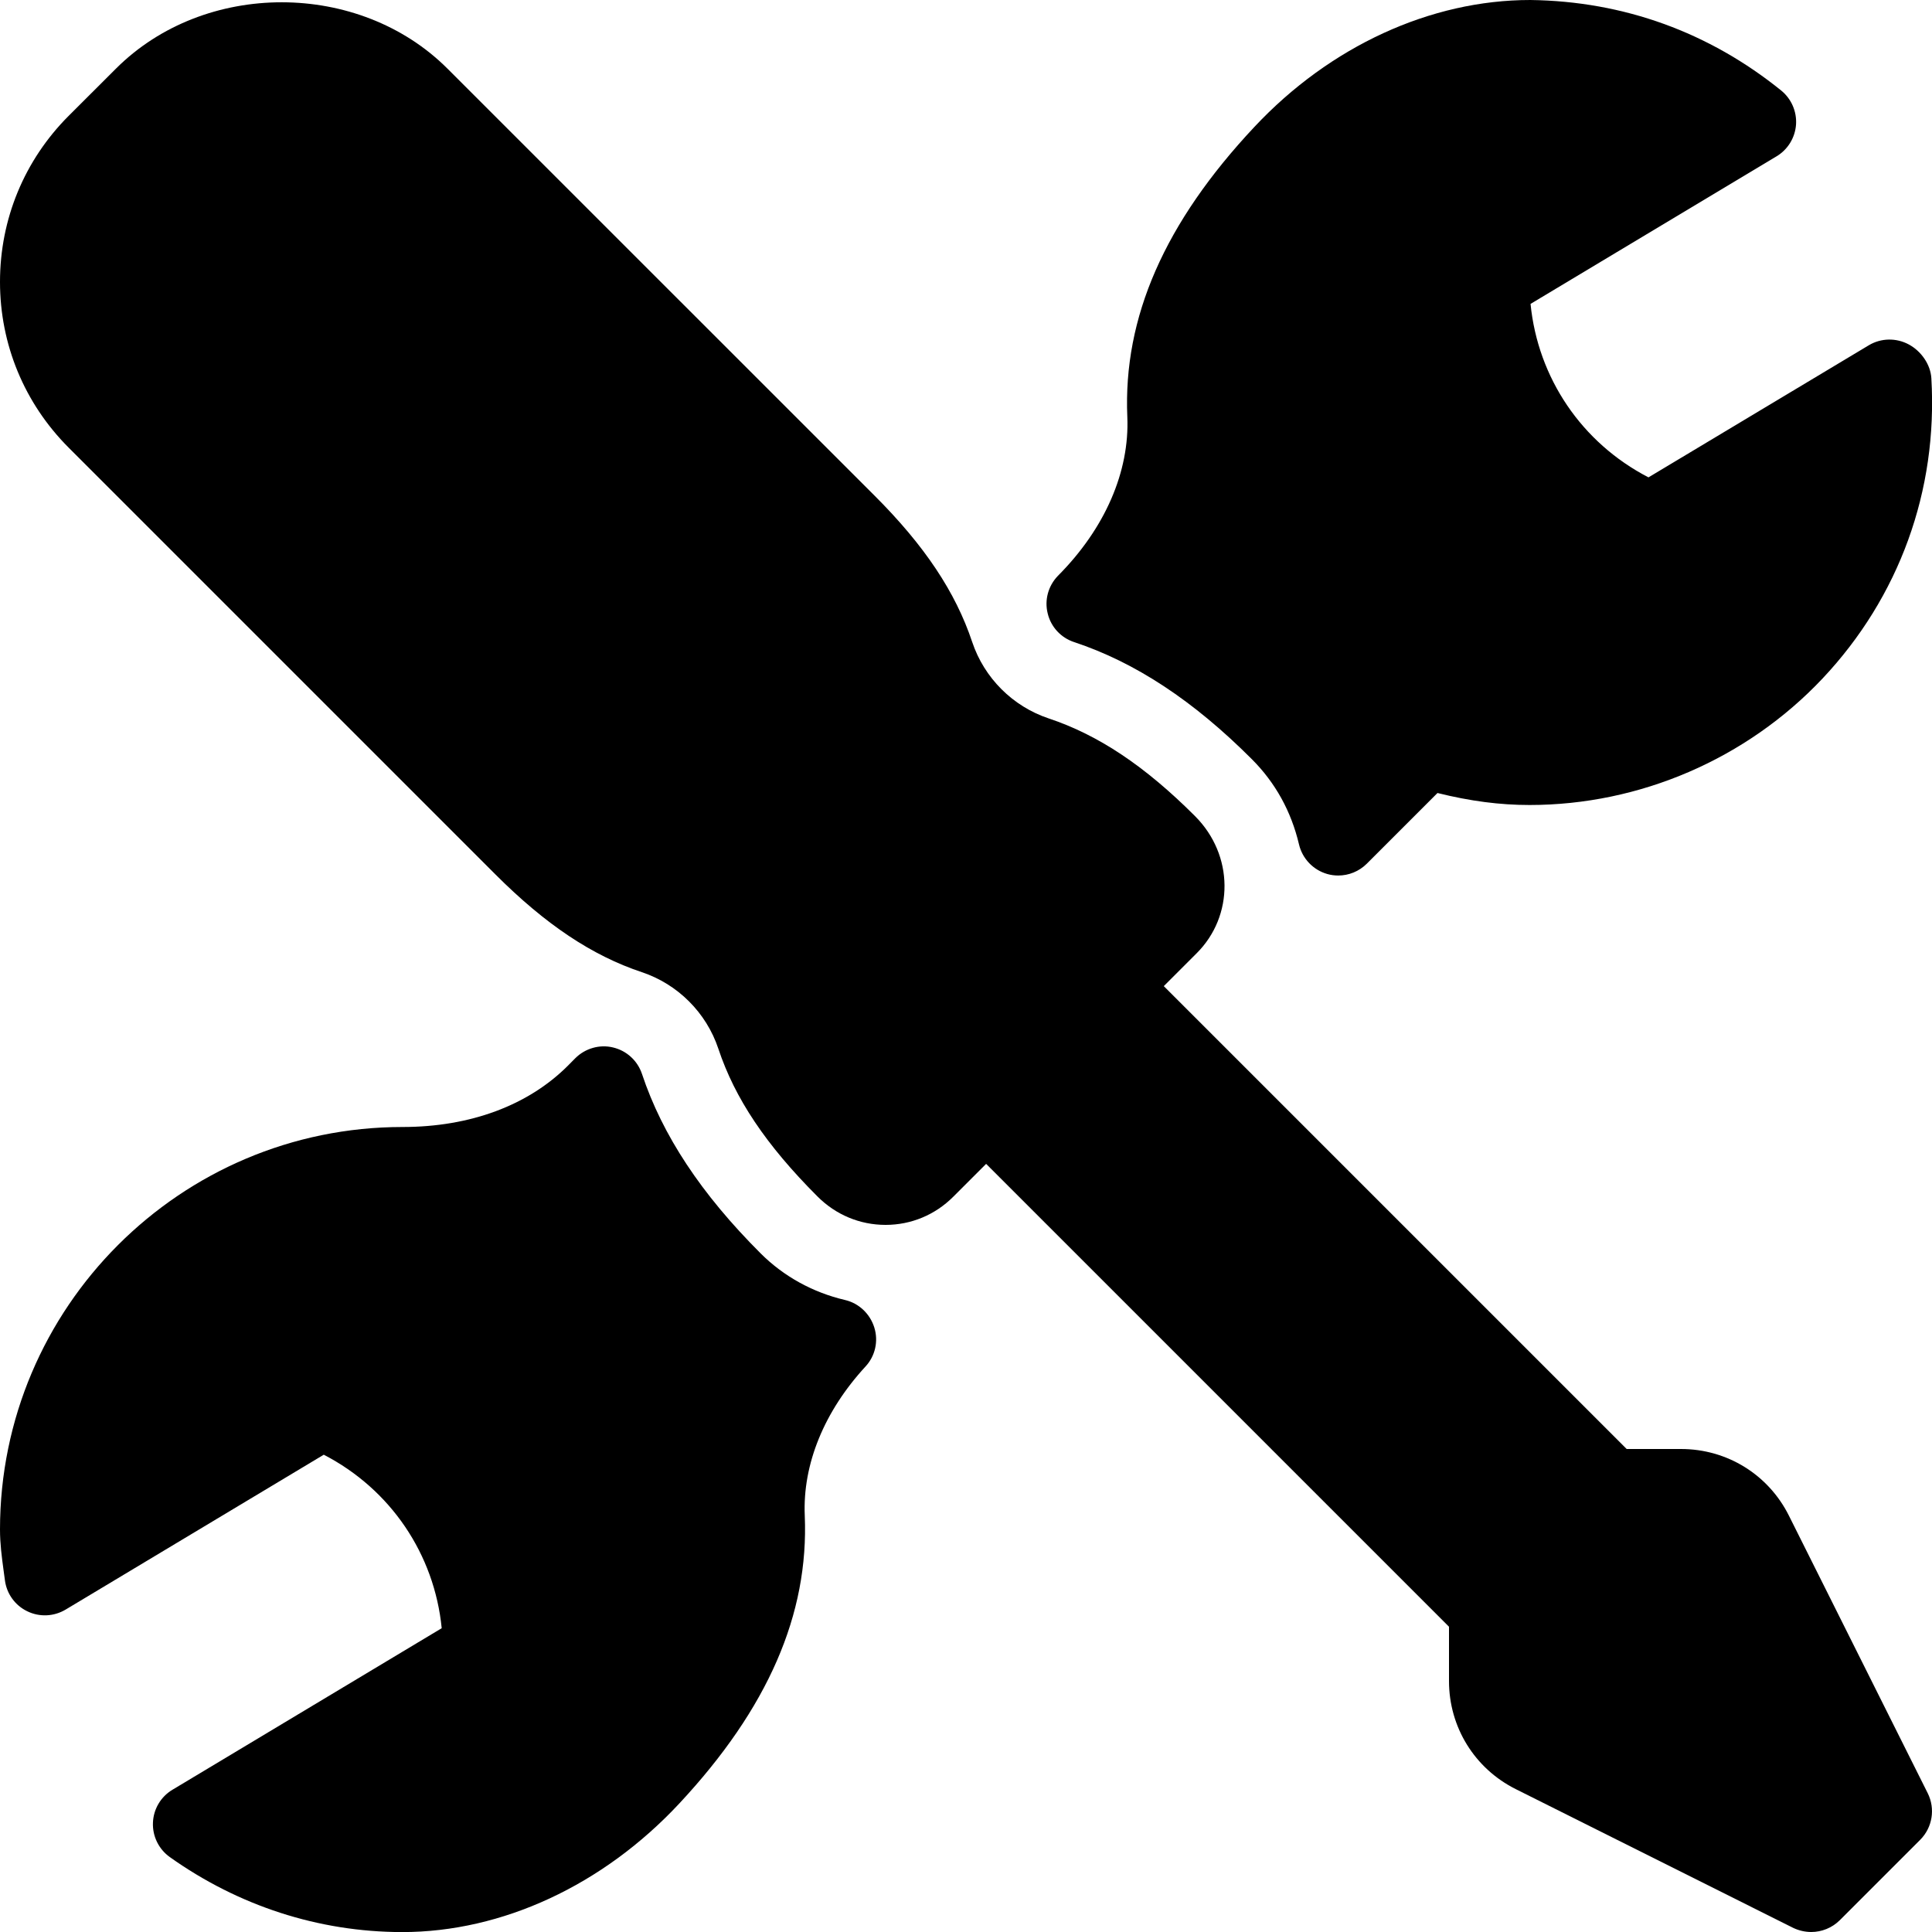 <?xml version="1.0" encoding="iso-8859-1"?>
<!-- Generator: Adobe Illustrator 19.0.0, SVG Export Plug-In . SVG Version: 6.00 Build 0)  -->
<svg version="1.1" id="Layer_1" xmlns="http://www.w3.org/2000/svg" xmlns:xlink="http://www.w3.org/1999/xlink" x="0px" y="0px"
	 viewBox="0 0 24 24" style="enable-background:new 0 0 24 24;" xml:space="preserve">
<g>
	<path d="M23.947,22.276l-1.724-3.447C21.968,18.318,21.454,18,20.882,18h-0.675l-5.75-5.75l0.409-0.409
		c0.464-0.463,0.464-1.218-0.021-1.703c-0.622-0.622-1.2-1.008-1.819-1.214c-0.446-0.149-0.8-0.503-0.949-0.949
		c-0.207-0.62-0.592-1.198-1.214-1.819L5.559,0.853c-1.097-1.097-3.017-1.102-4.119,0L0.852,1.44C0.303,1.99,0,2.721,0,3.502
		C0,4.279,0.303,5.01,0.852,5.56l5.303,5.303c0.622,0.622,1.2,1.008,1.819,1.214c0.446,0.149,0.8,0.503,0.949,0.949
		c0.206,0.62,0.593,1.198,1.233,1.838c0.227,0.227,0.526,0.352,0.845,0.352c0.317,0,0.615-0.124,0.84-0.349l0.409-0.409l5.75,5.75
		v0.675c0,0.572,0.318,1.086,0.829,1.342l3.447,1.724C22.348,23.983,22.424,24,22.5,24c0.129,0,0.257-0.05,0.354-0.146l1-1
		C24.006,22.701,24.043,22.469,23.947,22.276z"/>
	<path d="M13.342,7.976c0.761,0.252,1.483,0.728,2.209,1.455c0.292,0.292,0.489,0.648,0.586,1.06
		c0.042,0.176,0.176,0.316,0.35,0.366c0.045,0.013,0.091,0.019,0.137,0.019c0.131,0,0.258-0.051,0.354-0.146l0.879-0.879
		C18.263,9.952,18.632,10,19,10c1.371,0,2.697-0.572,3.639-1.57c0.954-1.012,1.435-2.337,1.353-3.731
		c-0.01-0.173-0.128-0.338-0.28-0.42c-0.156-0.084-0.345-0.081-0.497,0.01L20.478,5.93c-0.831-0.43-1.374-1.236-1.465-2.155
		l3.056-1.833c0.14-0.084,0.23-0.231,0.242-0.394c0.011-0.163-0.058-0.321-0.185-0.424C21.233,0.403,20.174,0.015,19.01,0
		c-1.239,0-2.488,0.574-3.427,1.576c-1.116,1.189-1.632,2.368-1.579,3.602c0.029,0.677-0.274,1.385-0.864,1.977
		c-0.119,0.124-0.167,0.3-0.125,0.466C13.055,7.788,13.179,7.922,13.342,7.976z"/>
	<path d="M10.497,16.149c-0.401-0.094-0.763-0.294-1.048-0.579c-0.738-0.737-1.22-1.466-1.474-2.229
		c-0.055-0.165-0.191-0.289-0.359-0.329c-0.168-0.041-0.346,0.011-0.469,0.133L7.053,13.24C6.562,13.73,5.844,14,5,14
		c-2.757,0-5,2.243-5,5c0,0.175,0.022,0.343,0.045,0.512l0.016,0.118c0.021,0.167,0.126,0.313,0.278,0.386
		c0.152,0.074,0.33,0.066,0.476-0.021l3.207-1.924c0.831,0.43,1.374,1.236,1.465,2.155l-3.345,2.007
		c-0.145,0.087-0.236,0.241-0.242,0.409c-0.007,0.168,0.072,0.329,0.209,0.427c0.854,0.607,1.85,0.93,2.882,0.932
		c0,0,0.006,0,0.006,0c1.242,0,2.496-0.583,3.442-1.598c1.101-1.181,1.61-2.351,1.558-3.577c-0.027-0.636,0.241-1.293,0.754-1.85
		c0.121-0.13,0.163-0.315,0.11-0.485S10.67,16.189,10.497,16.149z M4.997,23.499L4.997,23.499L4.997,23.499L4.997,23.499z"/>
</g>
<g>
</g>
<g>
</g>
<g>
</g>
<g>
</g>
<g>
</g>
<g>
</g>
<g>
</g>
<g>
</g>
<g>
</g>
<g>
</g>
<g>
</g>
<g>
</g>
<g>
</g>
<g>
</g>
<g>
</g>
</svg>

